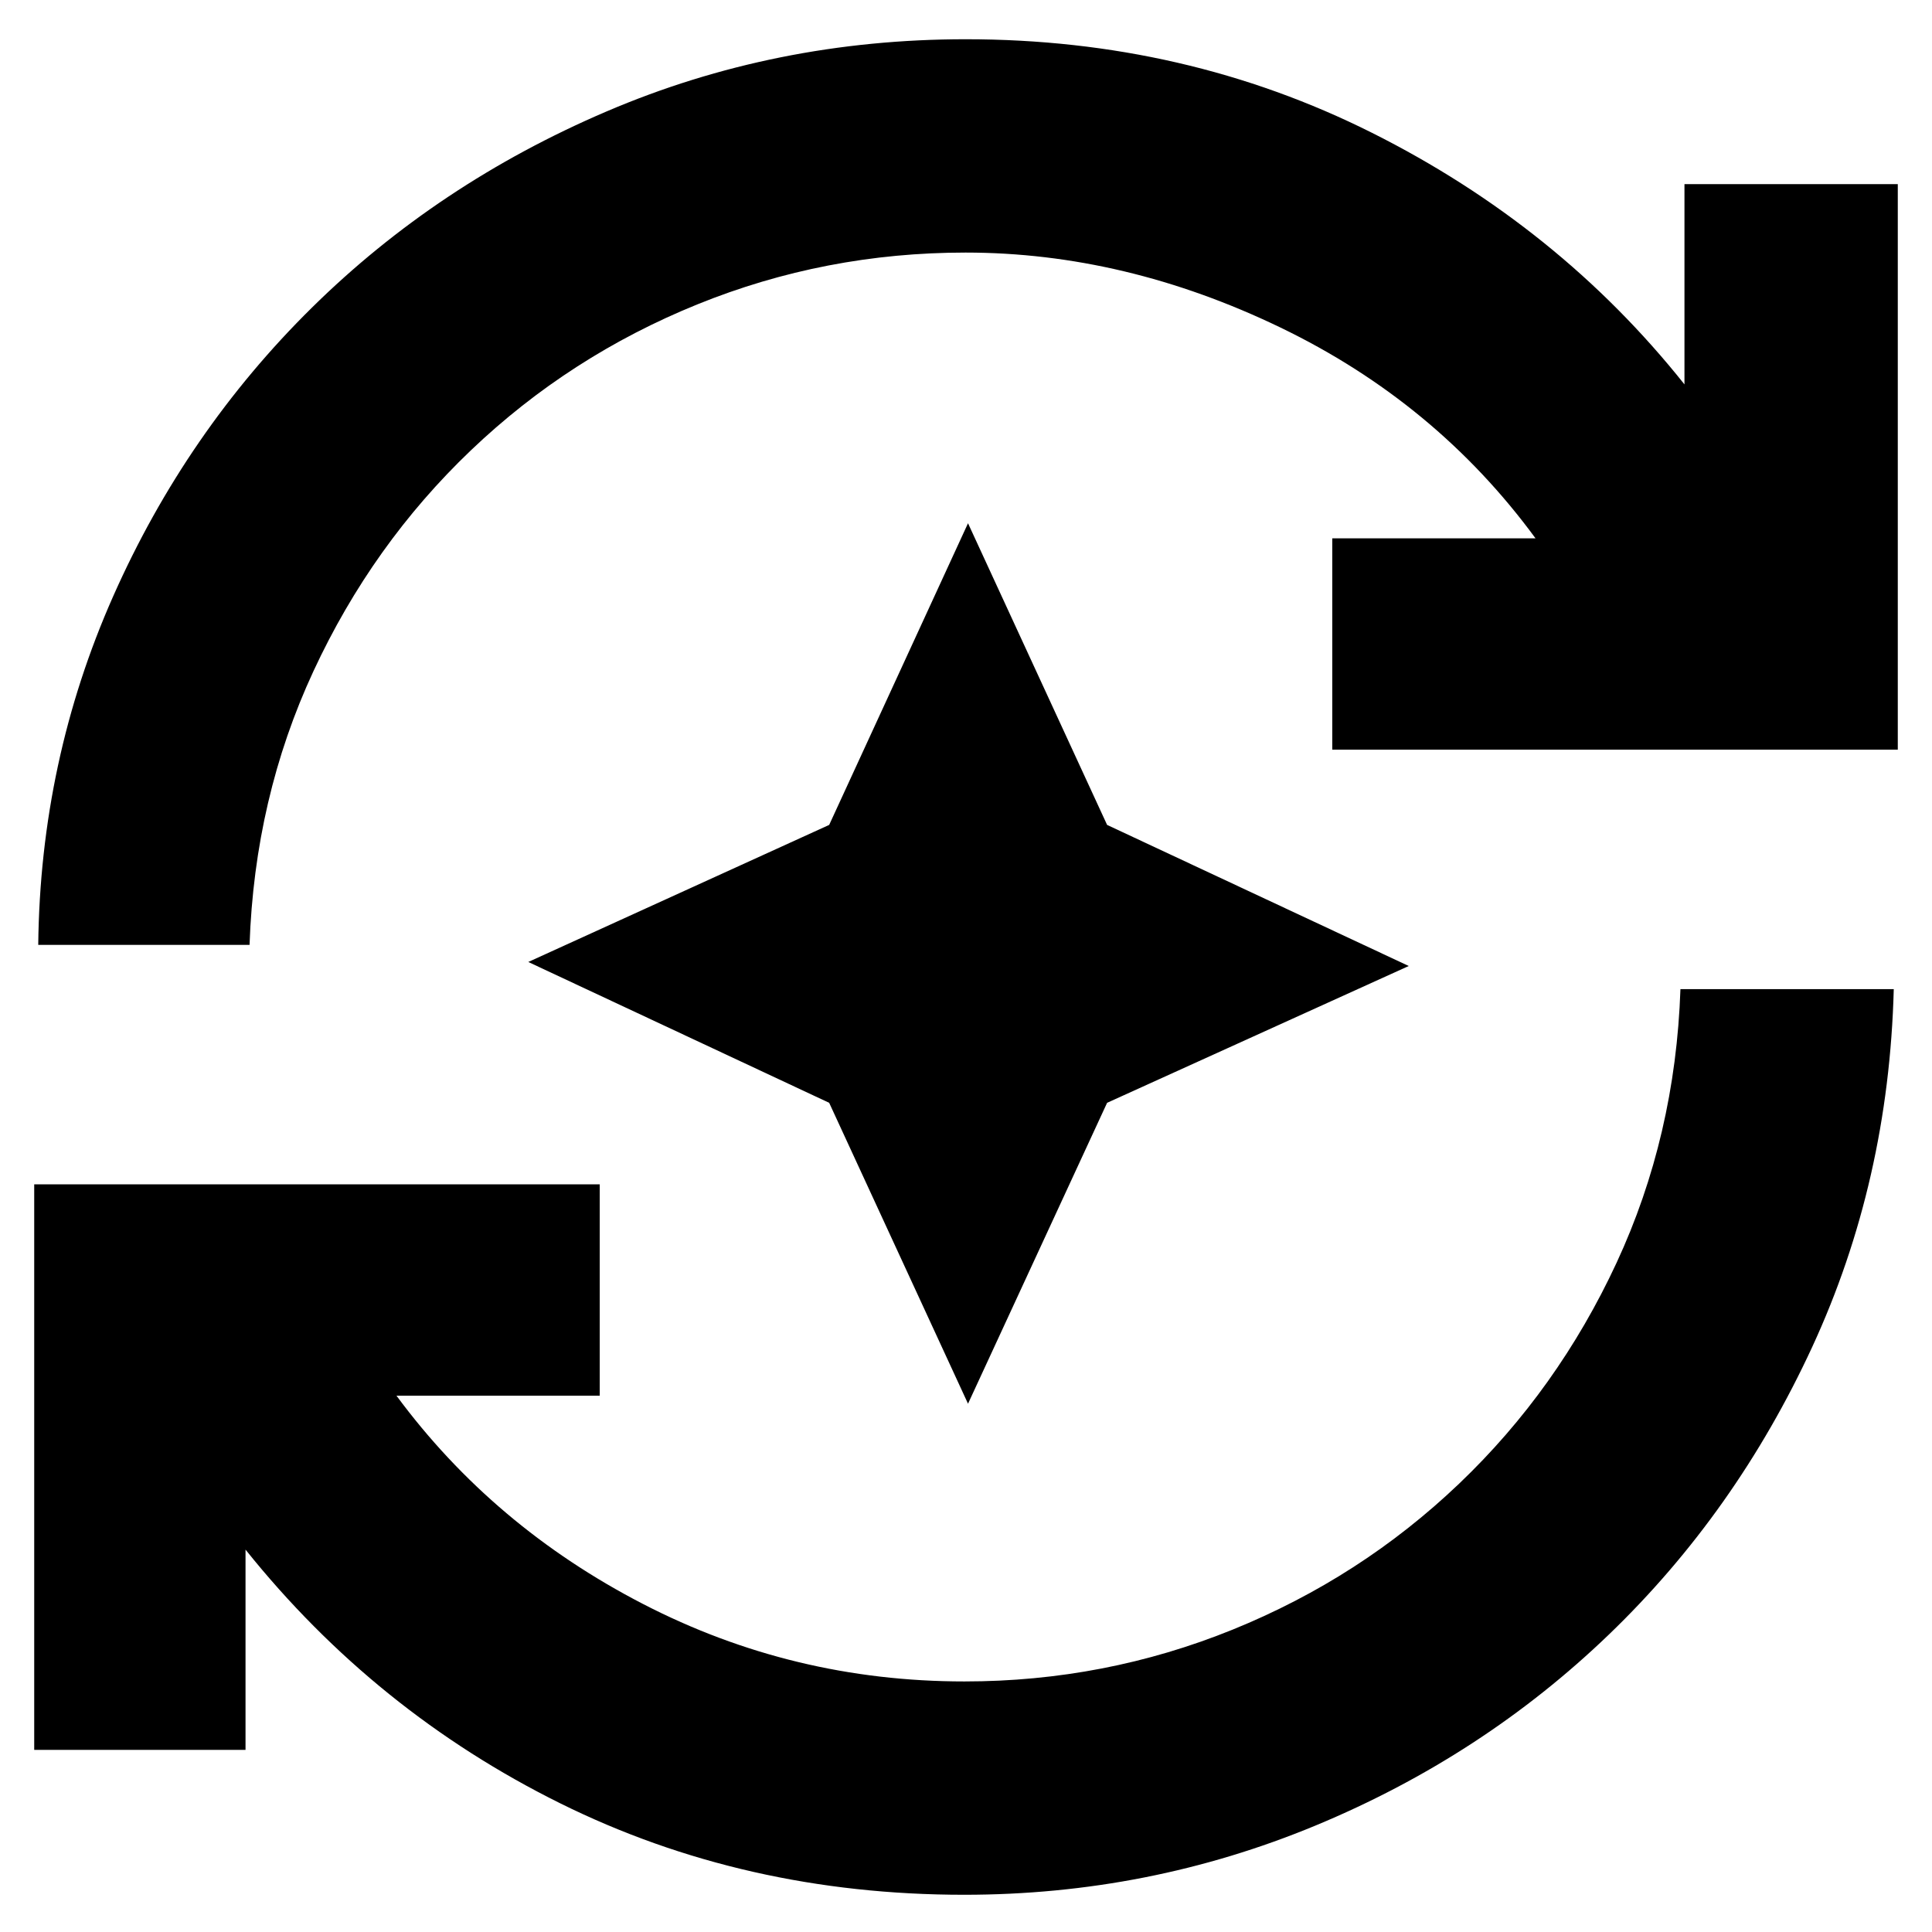 <svg xmlns="http://www.w3.org/2000/svg" height="24" viewBox="0 96 960 960" width="24"><path d="M479.101 1037.5Q370 1037.5 278.25 992T122 866v99.5H17v-281h281v105H197q48 65 122.5 103.5t159.719 38.5q69.781 0 133.281-25.75t112.5-72.5q49-46.75 78.25-109.75t31.75-136h106q-2.5 95.5-40.5 177.75T799.553 908.095q-62.947 60.595-145.877 95.005-82.93 34.4-174.575 34.4ZM19 565.5q1-91.5 37.25-173.25t98.697-143.345q62.447-61.595 146.377-97.5T479.899 115.5Q589 115.5 681.75 162T837 287v-99.5h106v281H662v-105h101Q713.5 296 636.25 258.75T479.781 221.5Q410 221.5 346.5 247.25T234 319.75q-49 46.75-78.25 109.75T124 565.5H19Zm462 228-68.985-149.515L262.5 574l149.515-68.11L481 356l69.11 149.89L700 576l-149.89 67.985L481 793.5Z"/></svg>
